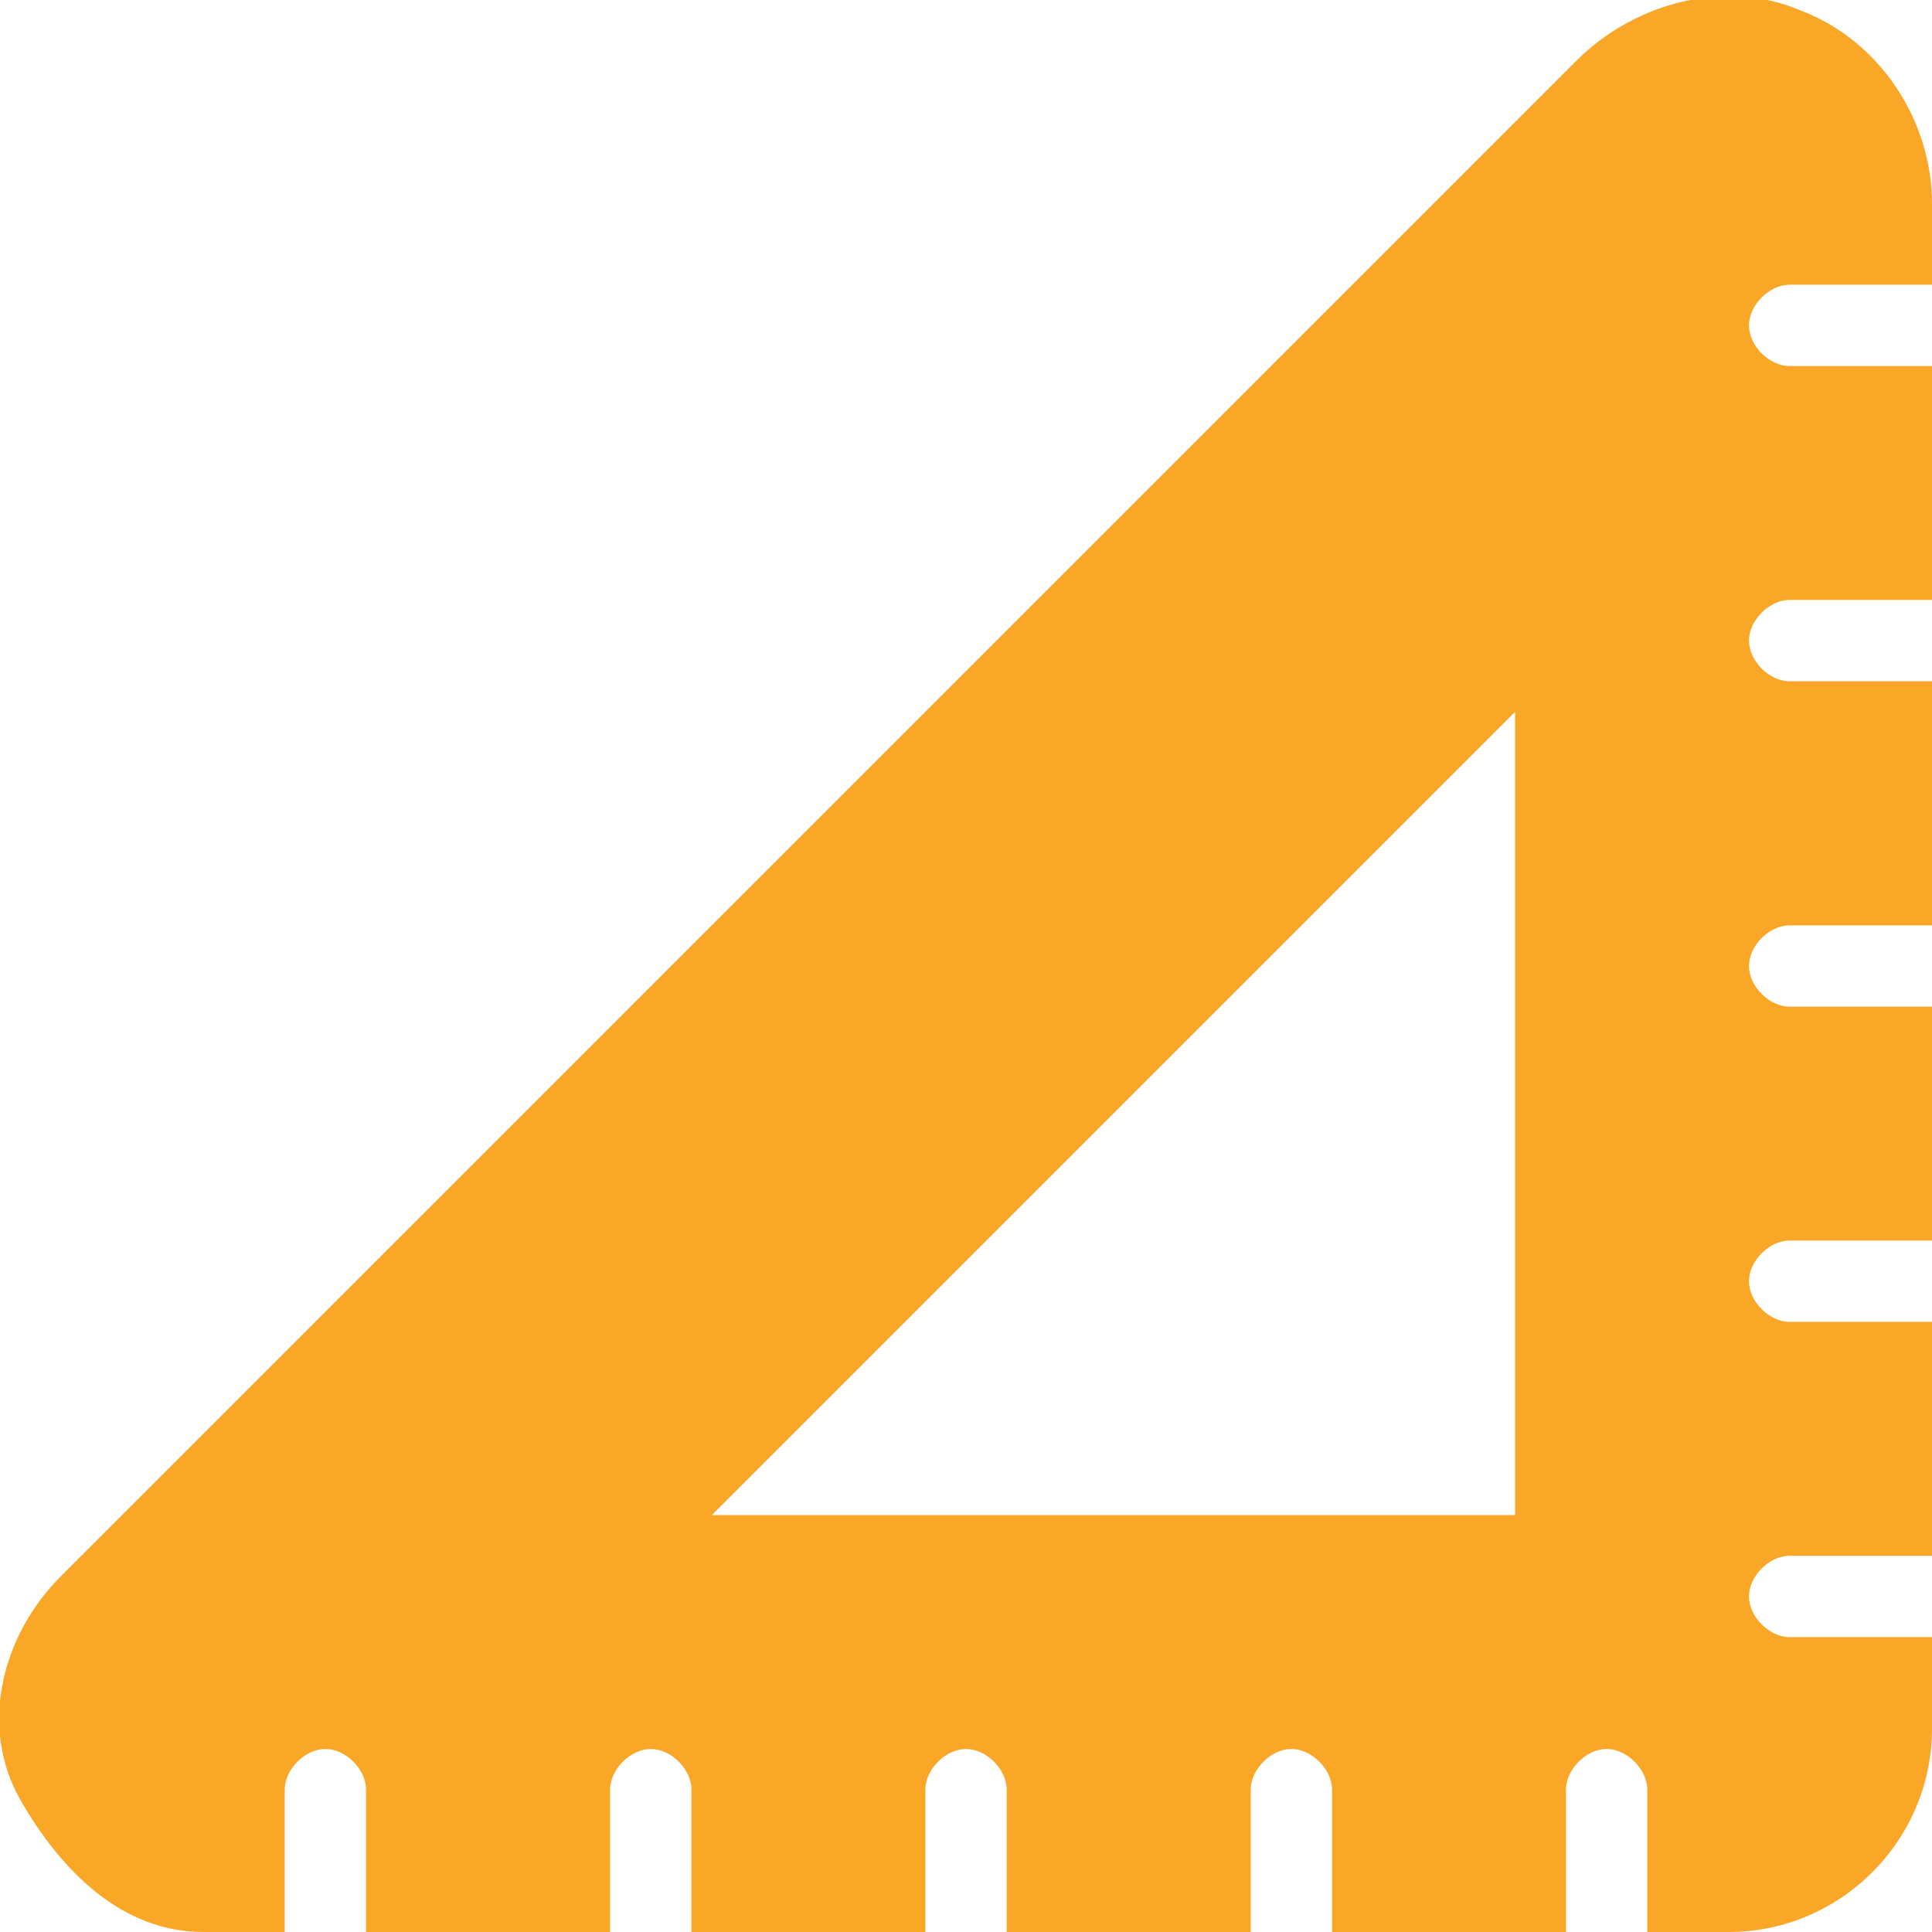 <?xml version="1.0" encoding="utf-8"?>
<!-- Generator: Adobe Illustrator 22.0.1, SVG Export Plug-In . SVG Version: 6.00 Build 0)  -->
<svg version="1.1" id="Layer_2" xmlns="http://www.w3.org/2000/svg" xmlns:xlink="http://www.w3.org/1999/xlink" x="0px" y="0px"
	 viewBox="0 0 19 19" style="enable-background:new 0 0 19 19;" xml:space="preserve">
<style type="text/css">
	.st0{clip-path:url(#SVGID_2_);fill:#FAA627;}
</style>
<g>
	<defs>
		<rect id="SVGID_1_" width="19" height="19"/>
	</defs>
	<clipPath id="SVGID_2_">
		<use xlink:href="#SVGID_1_"  style="overflow:visible;"/>
	</clipPath>
	<path class="st0" d="M14.9,14.9H7L14.9,7V14.9z M17.6,6.7c-0.2,0-0.4-0.2-0.4-0.4c0-0.2,0.2-0.4,0.4-0.4H19V3.6h-1.4
		c-0.2,0-0.4-0.2-0.4-0.4c0-0.2,0.2-0.4,0.4-0.4H19V2c0-0.8-0.5-1.6-1.3-1.9C17-0.2,16.1,0,15.5,0.6L0.6,15.5
		C0,16.1-0.2,17,0.2,17.7S1.2,19,2,19h0.8v-1.4c0-0.2,0.2-0.4,0.4-0.4c0.2,0,0.4,0.2,0.4,0.4V19H6v-1.4c0-0.2,0.2-0.4,0.4-0.4
		c0.2,0,0.4,0.2,0.4,0.4V19h2.3v-1.4c0-0.2,0.2-0.4,0.4-0.4s0.4,0.2,0.4,0.4V19h2.4v-1.4c0-0.2,0.2-0.4,0.4-0.4s0.4,0.2,0.4,0.4V19
		h2.3v-1.4c0-0.2,0.2-0.4,0.4-0.4c0.2,0,0.4,0.2,0.4,0.4V19H17c1.1,0,2-0.9,2-2v-0.9h-1.4c-0.2,0-0.4-0.2-0.4-0.4
		c0-0.2,0.2-0.4,0.4-0.4H19V13h-1.4c-0.2,0-0.4-0.2-0.4-0.4c0-0.2,0.2-0.4,0.4-0.4H19V9.9h-1.4c-0.2,0-0.4-0.2-0.4-0.4
		c0-0.2,0.2-0.4,0.4-0.4H19V6.7H17.6z"/>
</g>
</svg>
